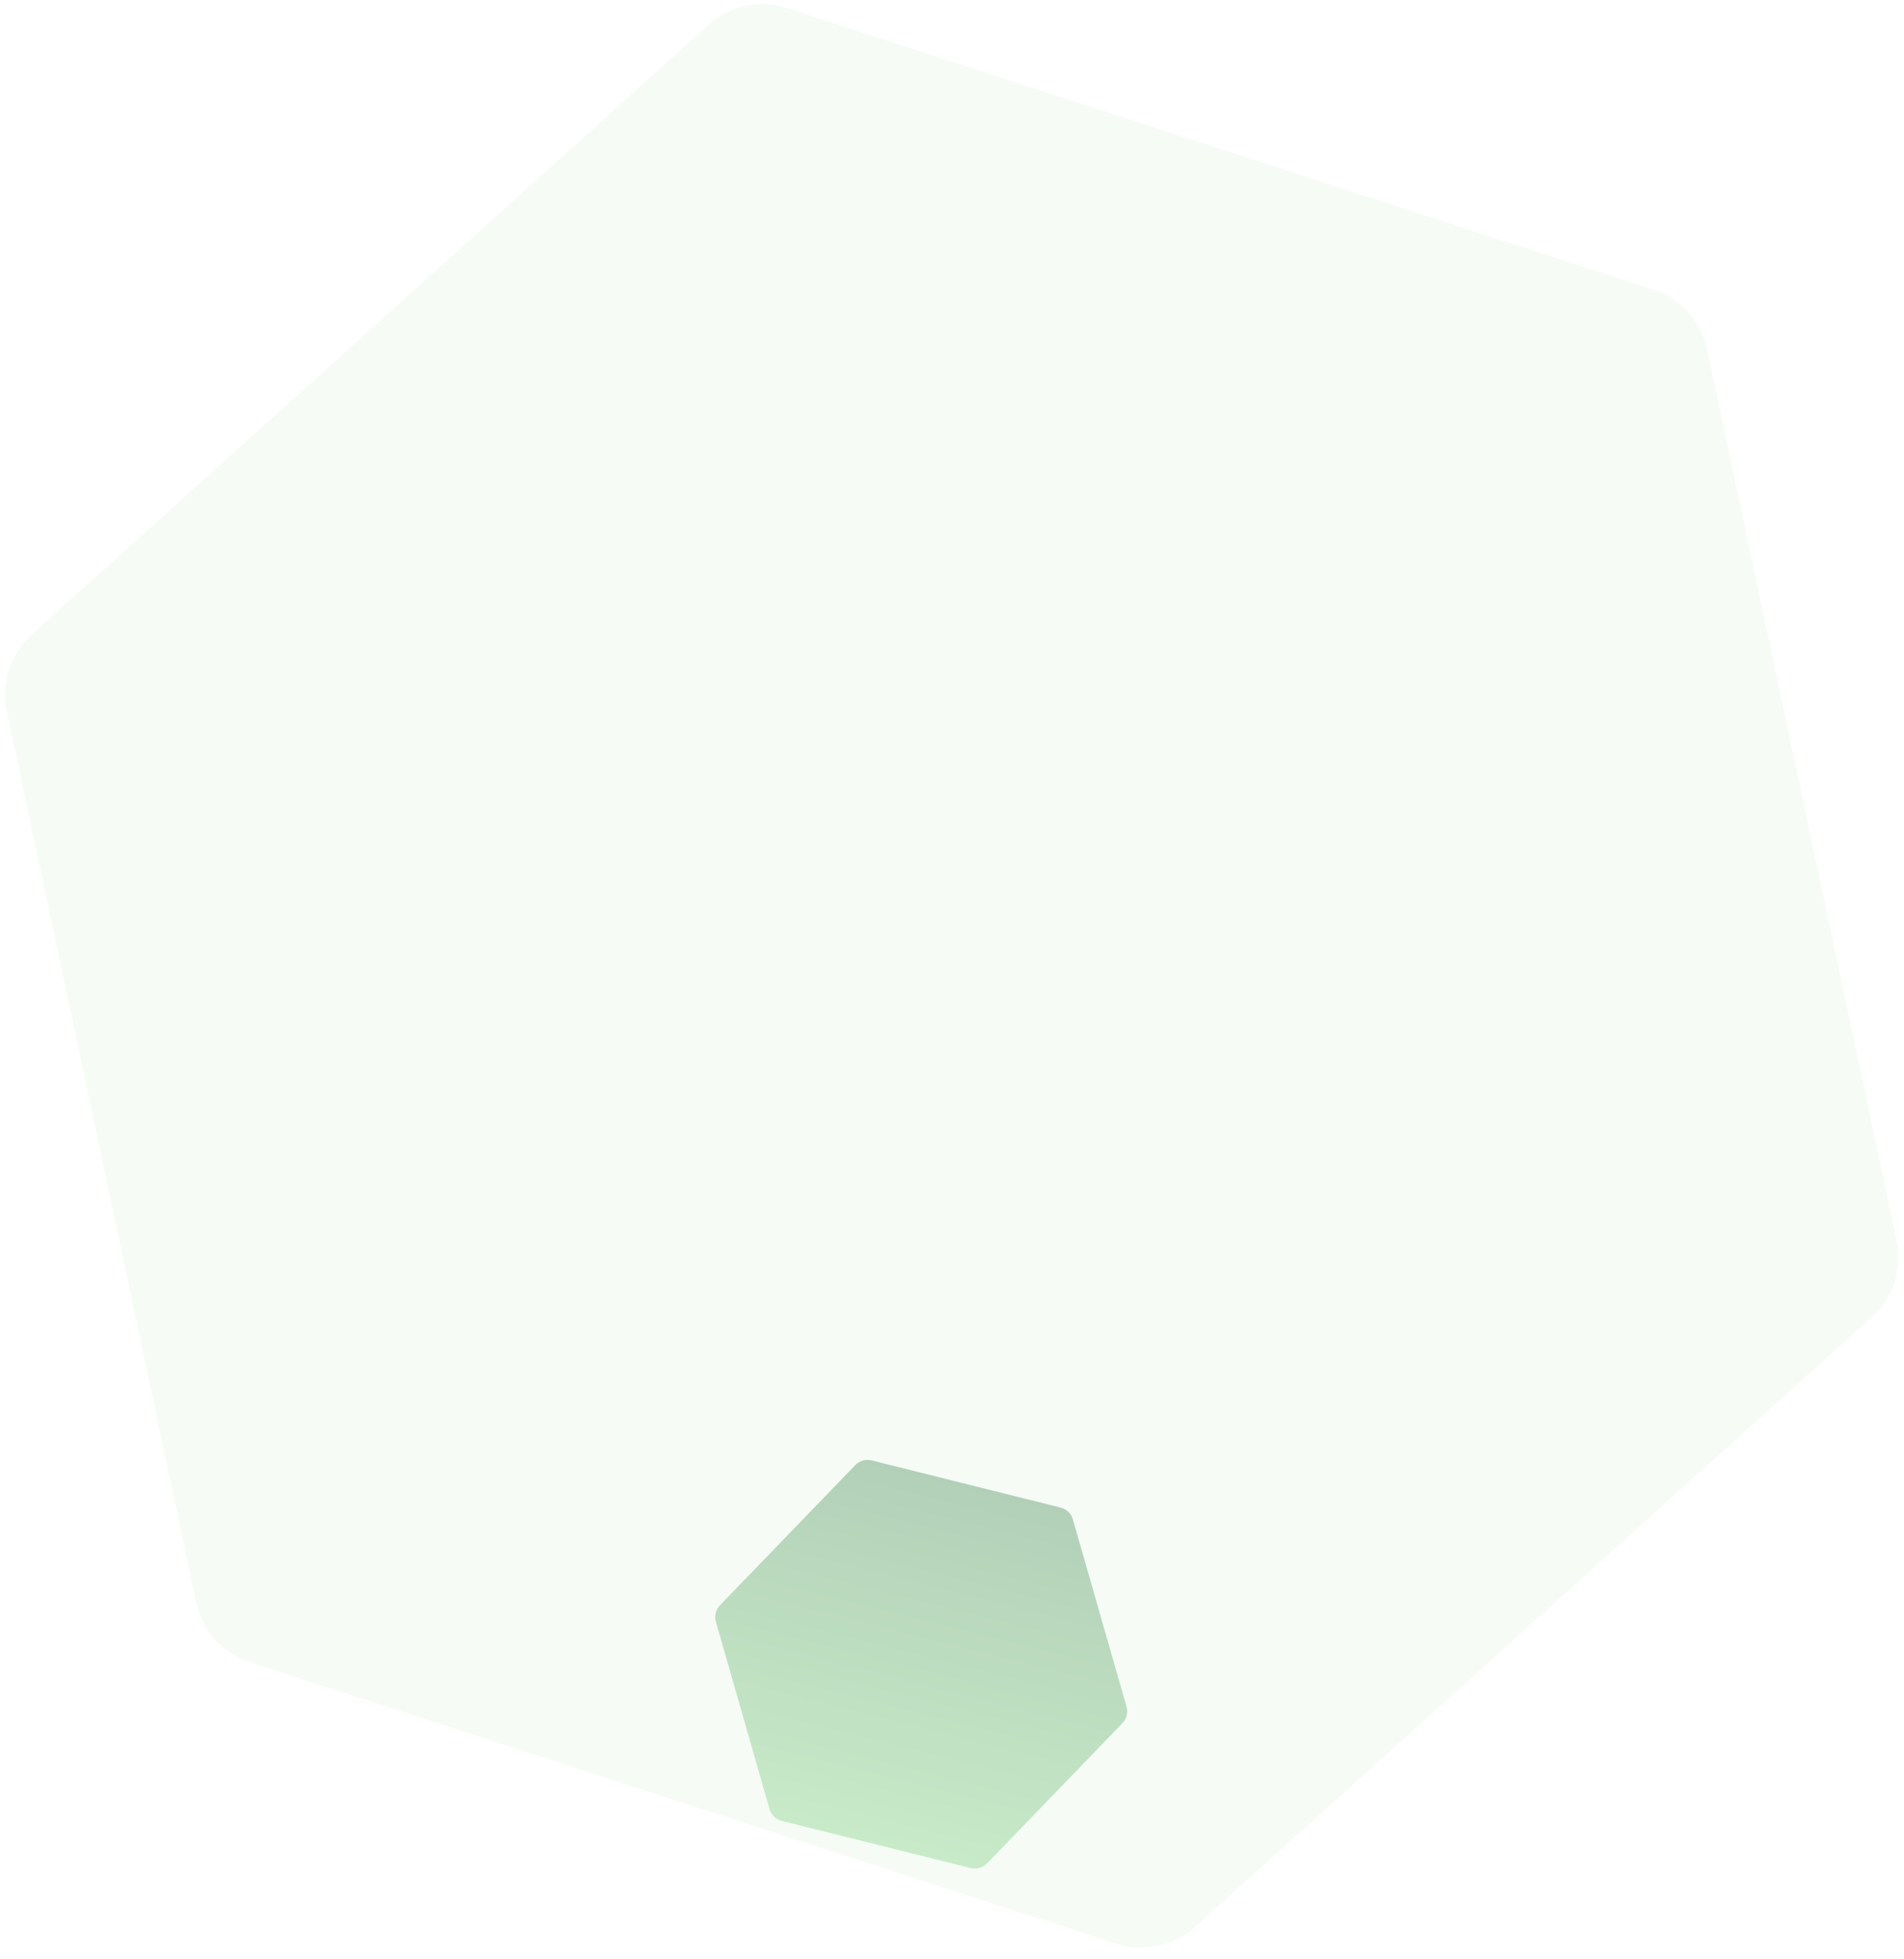 <svg xmlns="http://www.w3.org/2000/svg" xmlns:xlink="http://www.w3.org/1999/xlink" width="800" height="822.634" viewBox="0 0 800 822.634">
  <defs>
    <clipPath id="clip-path">
      <rect id="Rectangle_19231" data-name="Rectangle 19231" width="800" height="822.634" transform="translate(12606 -359)" fill="#fff" stroke="#707070" stroke-width="1"/>
    </clipPath>
    <linearGradient id="linear-gradient" x1="0.5" x2="0.5" y2="1" gradientUnits="objectBoundingBox">
      <stop offset="0" stop-color="#72cc72"/>
      <stop offset="1" stop-color="#348044"/>
    </linearGradient>
  </defs>
  <g id="Mask_Group_15922" data-name="Mask Group 15922" transform="translate(-12606 359)" clip-path="url(#clip-path)">
    <g id="Group_40809" data-name="Group 40809" transform="translate(12562.084 -432.533)">
      <path id="Path_71620" data-name="Path 71620" d="M607.865,0H225.19a33.85,33.85,0,0,0-29.316,16.926L4.535,348.333a33.851,33.851,0,0,0,0,33.851L195.874,713.591a33.85,33.85,0,0,0,29.316,16.926H607.865a33.85,33.85,0,0,0,29.316-16.926L828.519,382.184a33.851,33.851,0,0,0,0-33.851L637.181,16.926A33.85,33.85,0,0,0,607.865,0Z" transform="matrix(-0.208, -0.978, 0.978, -0.208, 173.202, 966.733)" fill="#43a047" opacity="0.05"/>
      <path id="Path_71612" data-name="Path 71612" d="M129.877,0H48.114a7.232,7.232,0,0,0-6.264,3.616L.969,74.425a7.233,7.233,0,0,0,0,7.233l40.882,70.809a7.232,7.232,0,0,0,6.264,3.616h81.763a7.232,7.232,0,0,0,6.264-3.616l40.881-70.809a7.233,7.233,0,0,0,0-7.233L136.141,3.616A7.232,7.232,0,0,0,129.877,0Z" transform="matrix(-0.97, -0.242, 0.242, -0.97, 498.415, 869.698)" opacity="0.35" fill="url(#linear-gradient)"/>
    </g>
  </g>
</svg>
